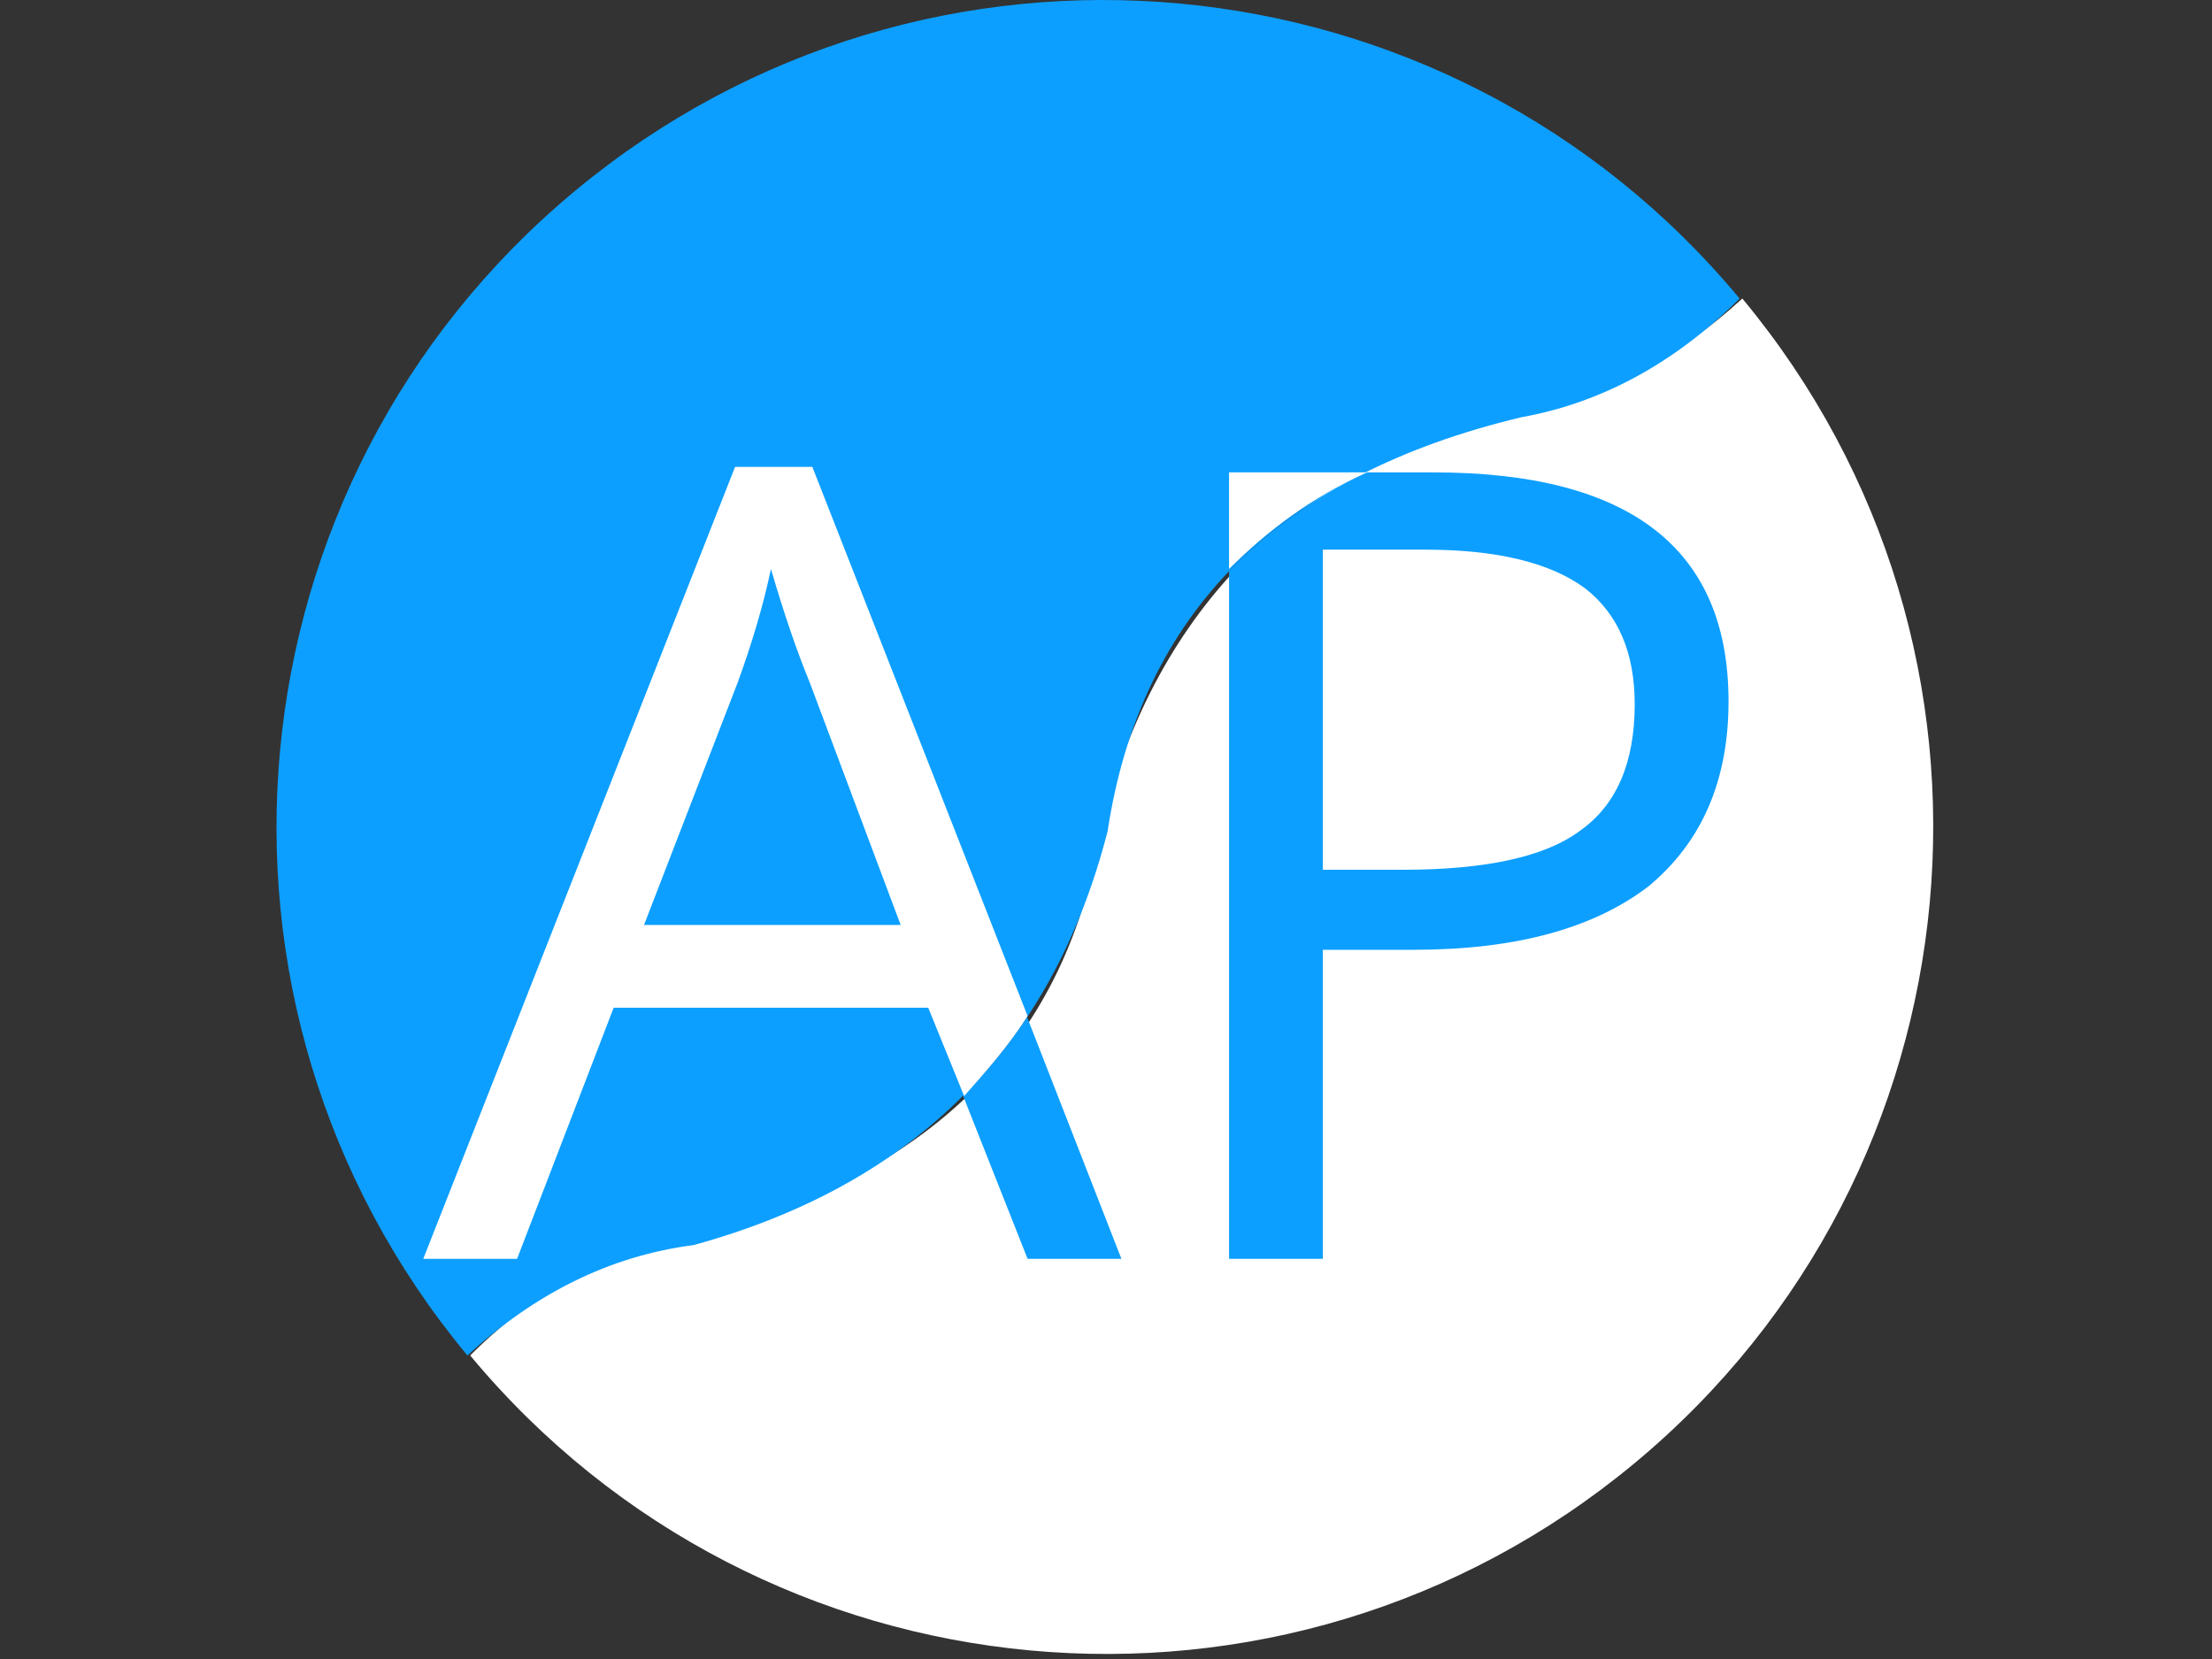 <?xml version="1.0" standalone="no"?><!-- Generator: Gravit.io --><svg xmlns="http://www.w3.org/2000/svg" style="isolation:isolate" viewBox="0 0 800 600" width="800" height="600" ><rect x="0" y="0" width="800" height="600" fill="#333333" stroke="none"/><defs><clipPath id="_clipPath_3SWvHepmanxLy26jhyhhppMJVThqMHel"><rect width="800" height="600"/></clipPath></defs><g clip-path="url(#_clipPath_3SWvHepmanxLy26jhyhhppMJVThqMHel)"><g><path d=" M 170.041 490.216 C 275.596 617.268 464.162 634.694 591.214 529.139 C 718.266 423.584 735.692 235.018 630.137 107.966 C 606.184 129.923 579.237 143.896 548.298 147.888 C 468.455 169.845 418.553 219.747 398.592 297.594 C 386.615 376.439 336.714 426.341 248.886 447.3 C 220.941 452.29 193.994 466.263 170.041 490.216 Z " fill-rule="evenodd" fill="rgb(255,255,255)"/><path d=" M 629.139 107.966 C 523.584 -19.086 335.018 -36.512 207.966 69.043 C 80.914 174.598 63.488 363.164 169.043 490.216 C 192.996 468.259 219.943 454.286 250.882 450.294 C 330.725 428.337 380.627 378.435 400.588 300.588 C 412.565 221.743 462.467 171.841 550.294 150.882 C 578.239 145.892 605.186 131.919 629.139 107.966 Z " fill-rule="evenodd" fill="rgb(13,159,255)"/><clipPath id="_clipPath_uzqVDzzKzPY4QU8i2TRXEvbzFdsLgSAF"><path d=" M 101.176 600 C 135.109 509.178 185.011 459.276 250.882 450.294 C 330.725 428.337 380.627 378.435 400.588 300.588 C 412.565 221.743 462.467 171.841 550.294 150.882 C 608.18 141.9 658.082 91.998 700 1.176 L 700 600 L 101.176 600 Z " fill="rgb(255,255,255)"/></clipPath><g clip-path="url(#_clipPath_uzqVDzzKzPY4QU8i2TRXEvbzFdsLgSAF)"><g><path d=" M 405.578 455.284 L 371.645 455.284 L 335.715 364.463 L 221.939 364.463 L 187.008 455.284 L 153.074 455.284 L 265.853 168.847 L 293.798 168.847 L 405.578 455.284 Z  M 232.917 334.521 L 325.735 334.521 L 292.8 246.694 Q 285.813 229.727 278.827 205.774 Q 274.835 224.737 266.851 246.694 L 232.917 334.521 Z  M 625.147 253.68 Q 625.147 296.596 596.204 320.549 Q 566.263 343.504 511.37 343.504 L 478.435 343.504 L 478.435 455.284 L 444.502 455.284 L 444.502 170.843 L 518.357 170.843 Q 625.147 170.843 625.147 253.68 Z  M 478.435 198.788 L 478.435 314.561 L 507.378 314.561 Q 552.29 314.561 571.253 300.588 Q 591.214 286.615 591.214 254.678 Q 591.214 226.733 573.249 212.761 Q 554.286 198.788 515.363 198.788 L 478.435 198.788 Z " fill="rgb(13,159,255)"/></g></g><path d=" M 348.69 396.4 L 335.715 364.463 L 221.939 364.463 L 187.008 455.284 L 153.074 455.284 L 265.853 168.847 L 293.798 168.847 L 371.645 367.457 C 364.659 378.435 356.674 387.418 348.69 396.4 Z  M 494.404 170.843 L 444.502 170.843 L 444.502 205.774 C 458.474 191.802 474.443 179.825 494.404 170.843 Z  M 232.917 334.521 L 325.735 334.521 L 292.8 246.694 Q 285.813 229.727 278.827 205.774 Q 274.835 224.737 266.851 246.694 L 232.917 334.521 Z " fill-rule="evenodd" fill="rgb(255,255,255)"/></g></g></svg>